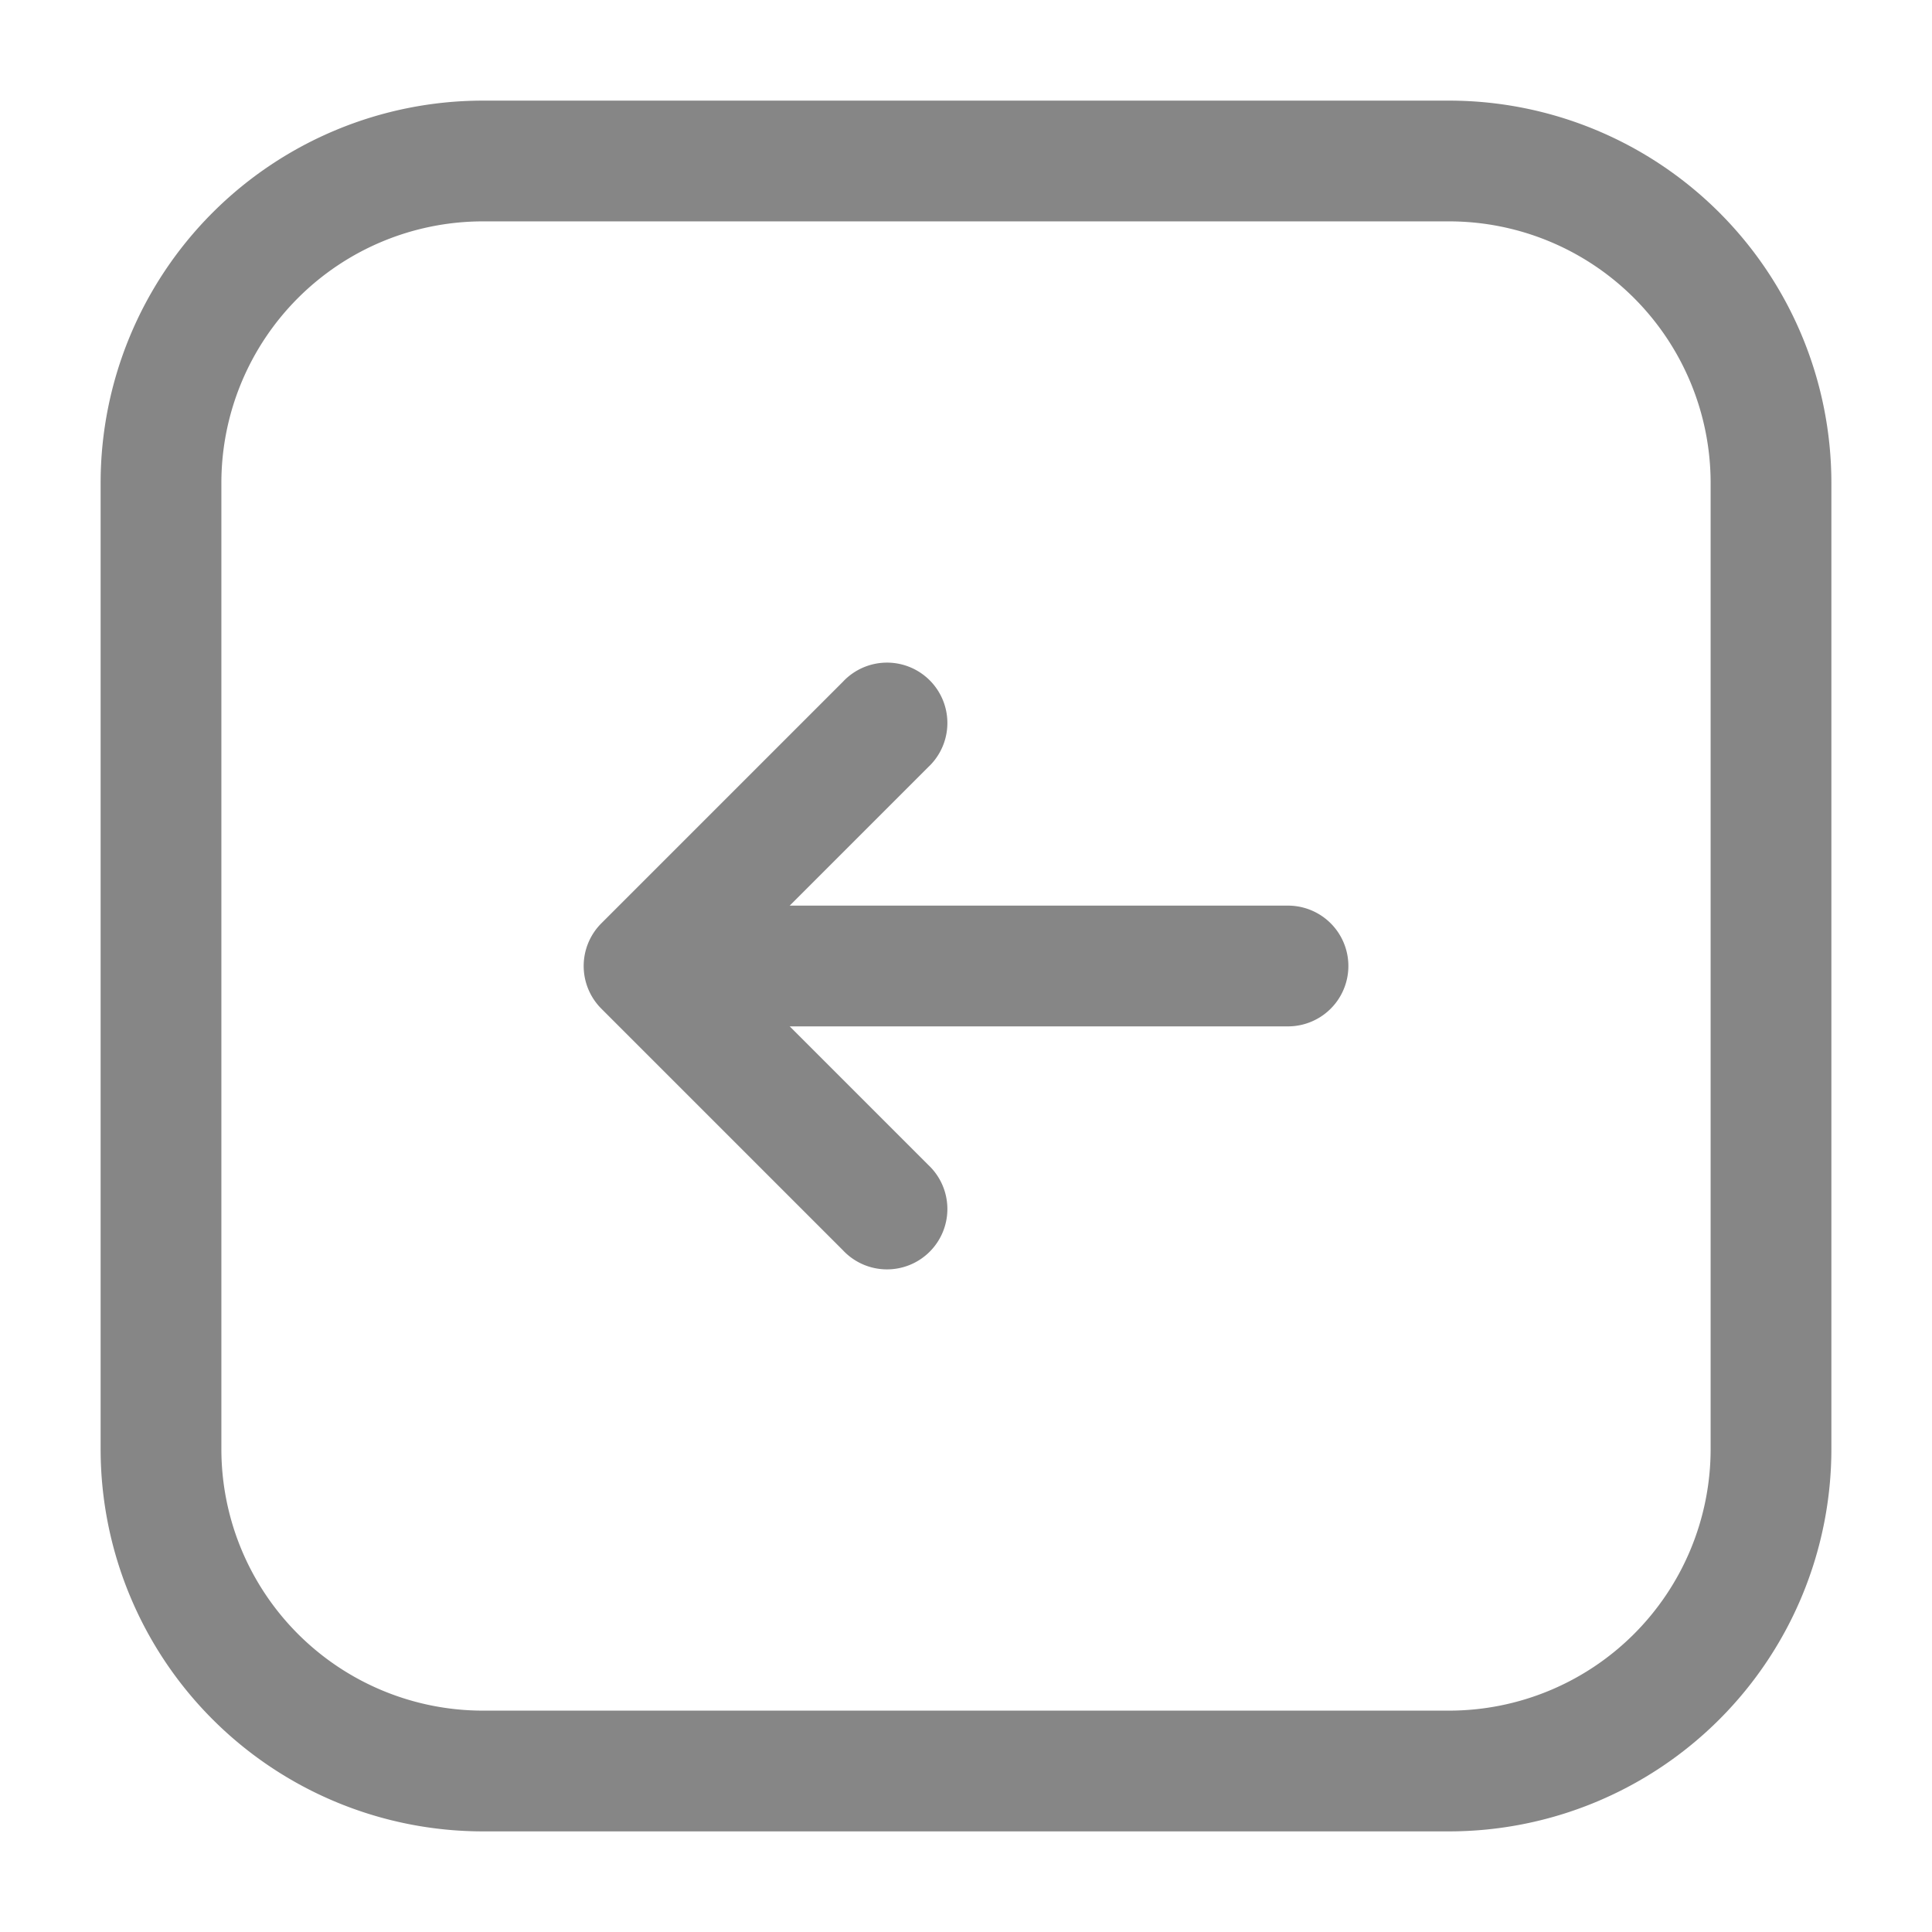 <svg width="24" height="24" fill="none" xmlns="http://www.w3.org/2000/svg">
    <path fill-rule="evenodd" clip-rule="evenodd" d="M22.75 6A4.75 4.75 0 0 0 18 1.25H6A4.75 4.75 0 0 0 1.25 6v12A4.75 4.75 0 0 0 6 22.75h12A4.75 4.75 0 0 0 22.75 18V6ZM18 2.75A3.25 3.25 0 0 1 21.25 6v12A3.25 3.25 0 0 1 18 21.25H6A3.25 3.25 0 0 1 2.75 18V6A3.25 3.25 0 0 1 6 2.75h12Z" fill="#868686"/>
    <path fill-rule="evenodd" clip-rule="evenodd" d="M7.47 12.53a.75.75 0 0 1 0-1.06l3-3a.75.75 0 1 1 1.06 1.06l-1.72 1.72H16a.75.75 0 0 1 0 1.5H9.81l1.72 1.72a.75.75 0 1 1-1.06 1.06l-3-3Z" fill="#868686"/>
</svg>
